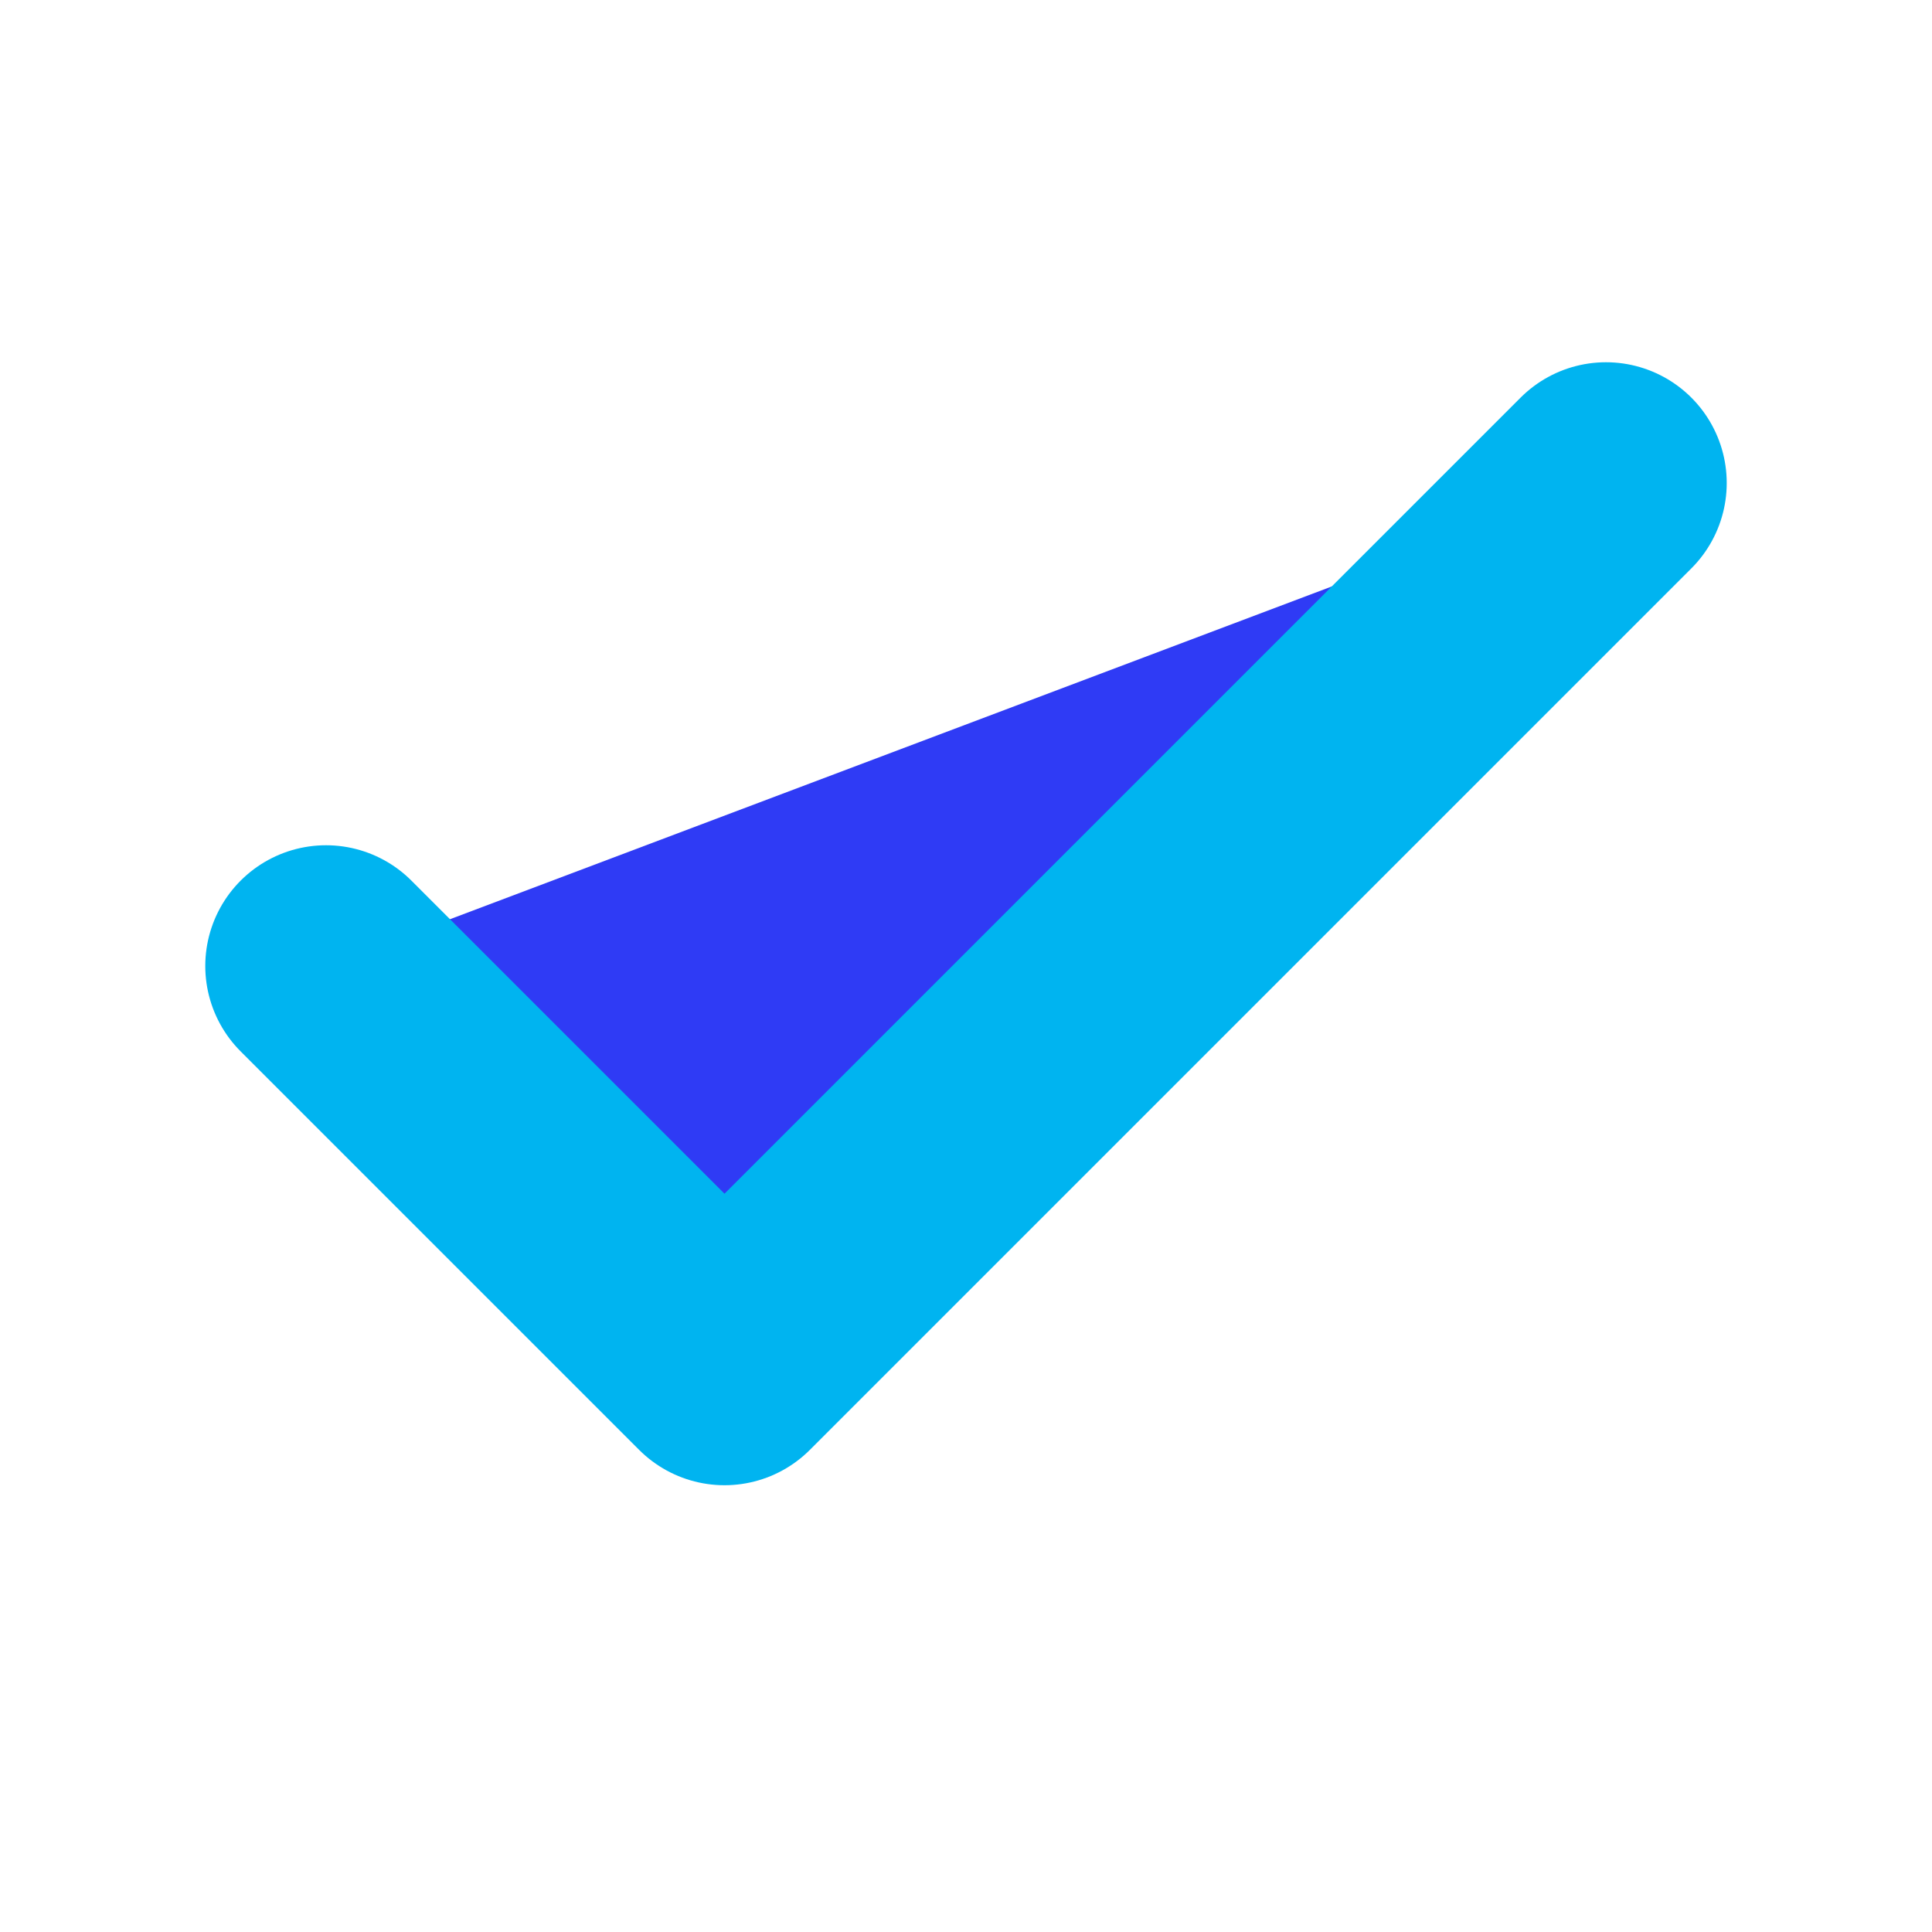 <svg version="1.2" xmlns="http://www.w3.org/2000/svg" viewBox="0 0 16 16" width="16" height="16">
	<title>list1_style-svg</title>
	<style>
		.s0 { fill: #2f3bf5;stroke: #00b4f0;stroke-linecap: round;stroke-linejoin: round;stroke-width: 2 } 
	</style>
	<path id="Layer" fill-rule="evenodd" class="s0" d="m13.3 4l-7.3 7.3-3.3-3.3"/>
</svg>